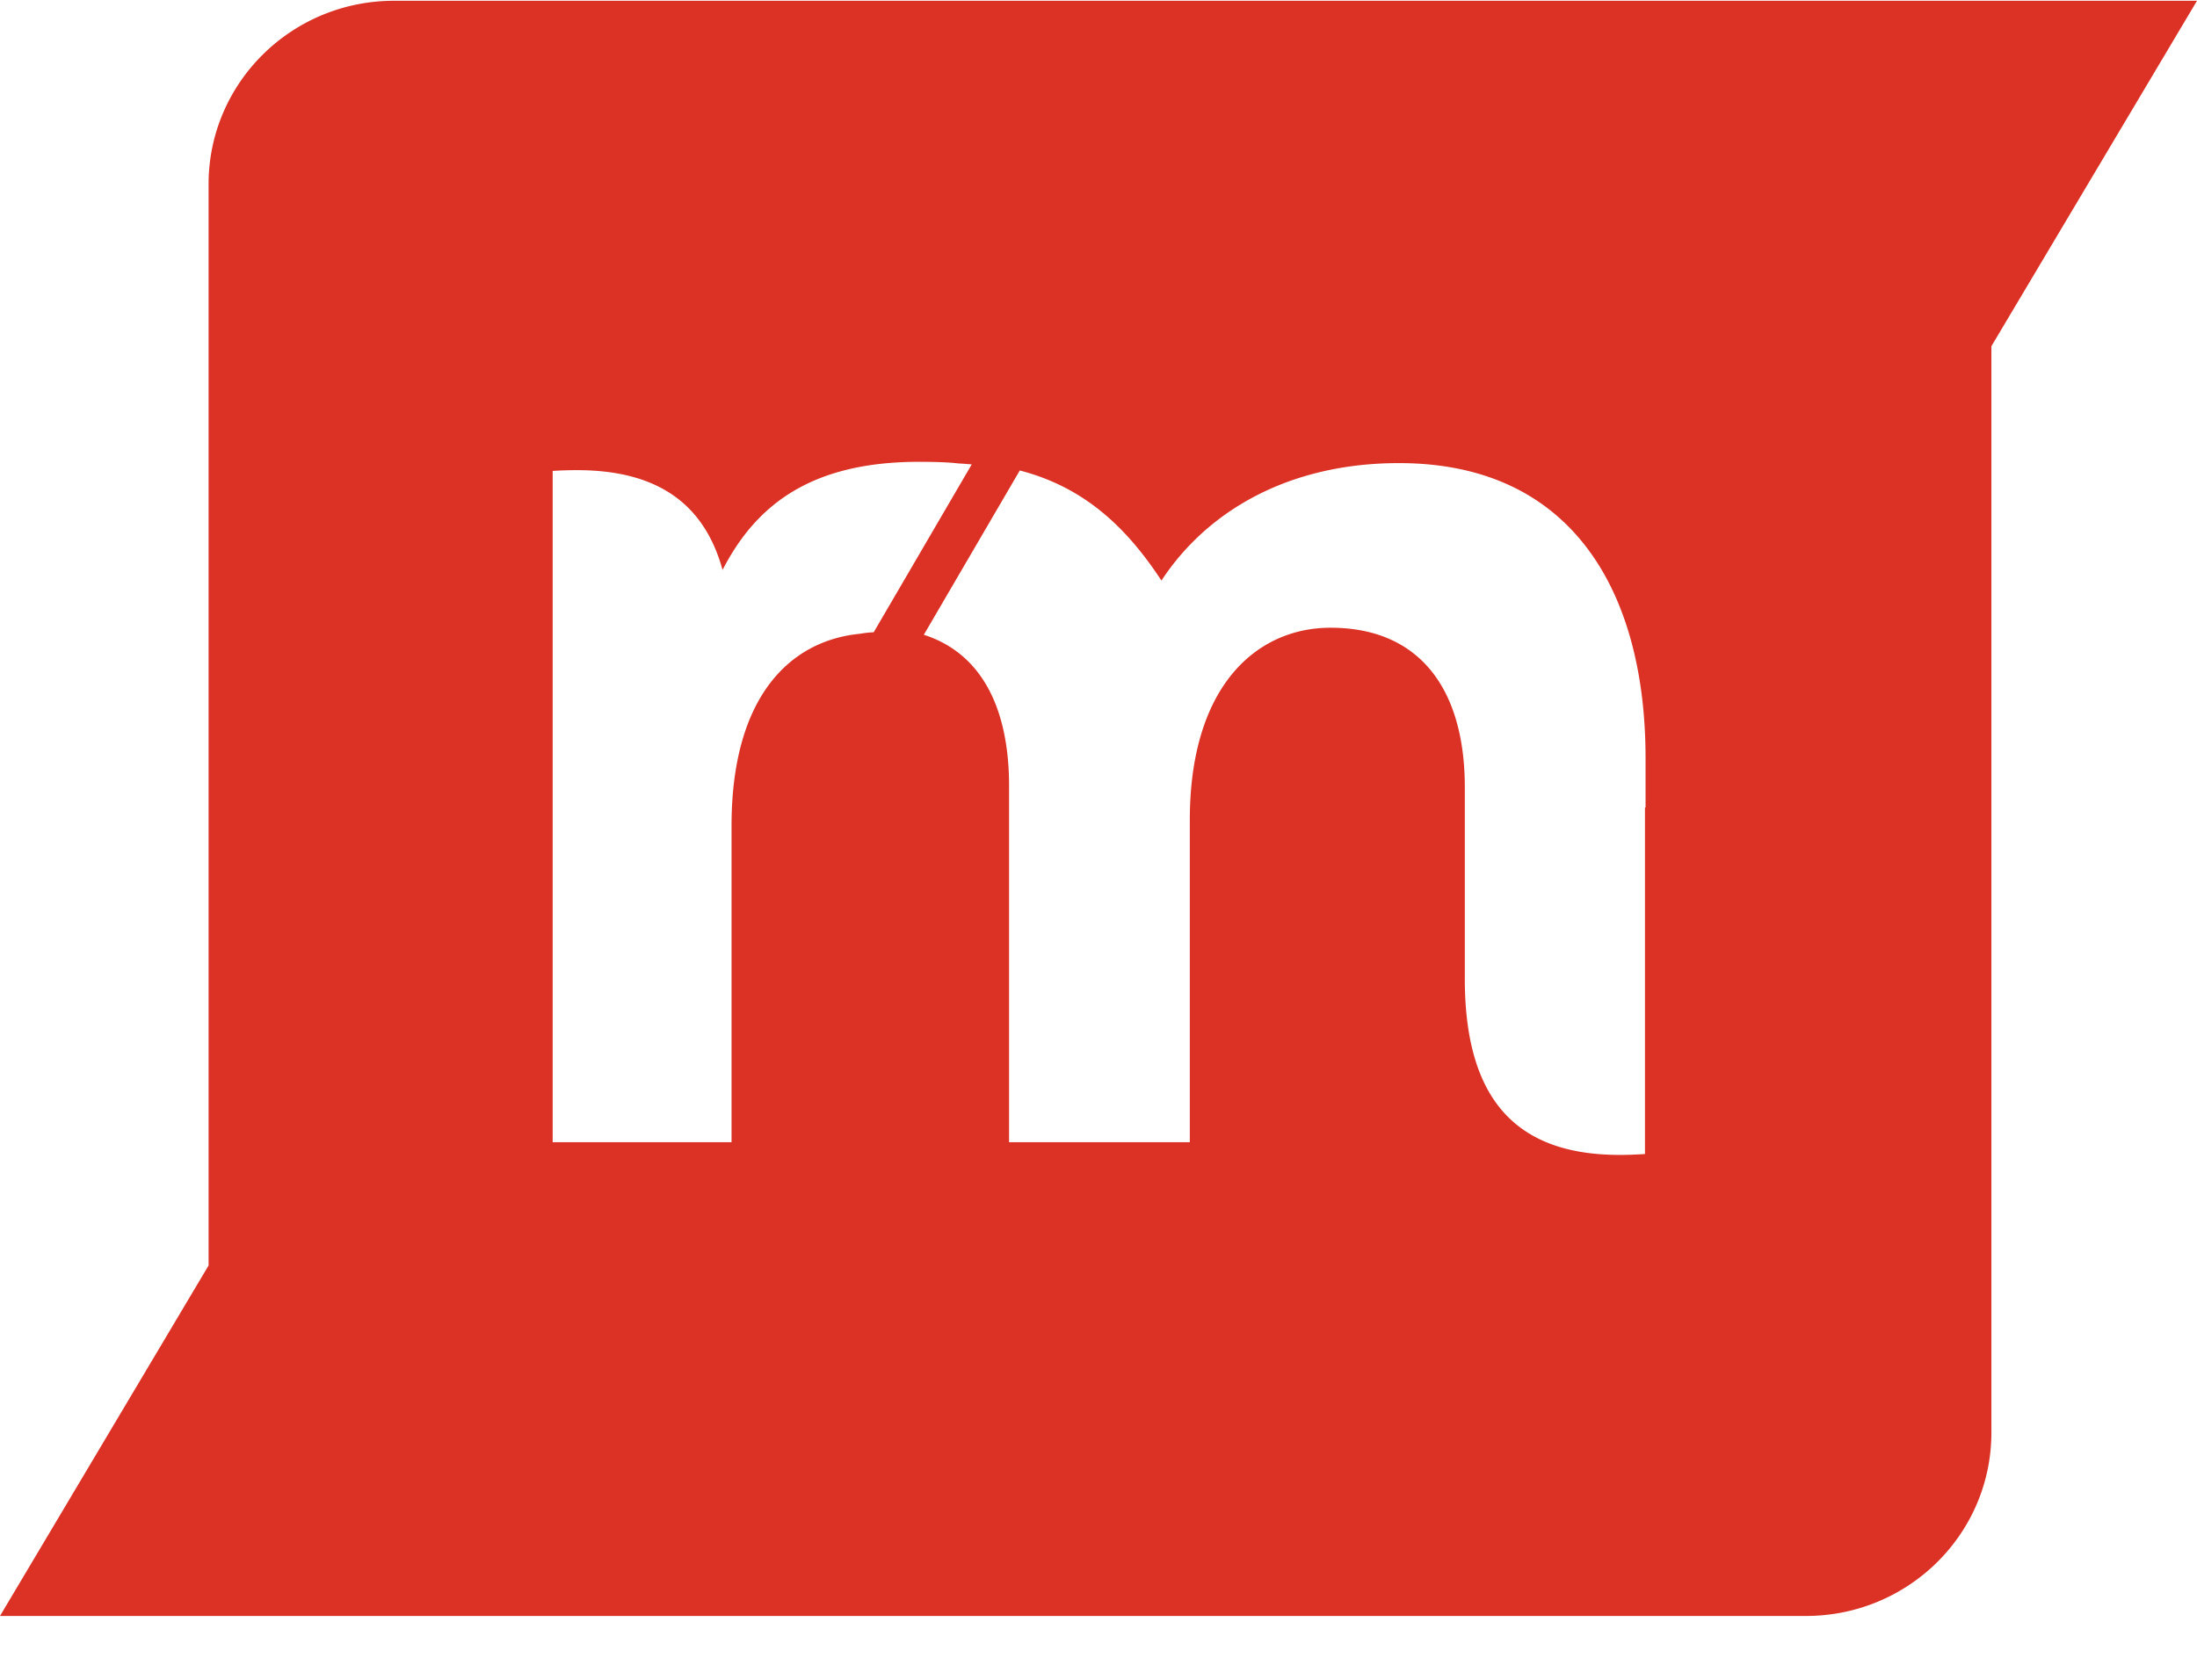 <svg xmlns="http://www.w3.org/2000/svg" xmlns:xlink="http://www.w3.org/1999/xlink" width="34" height="26" viewBox="0 0 34 26">
    <defs>
        <path id="a" d="M0 .31h38.596v28.368H0z"/>
    </defs>
    <g fill="none" fill-rule="evenodd" transform="translate(-2 -1.988)">
        <mask id="b" fill="#fff">
            <use xlink:href="#a"/>
        </mask>
        <path fill="#DC3226" d="M27.466 14.486h-.009v5.364c-.13.009-.262.014-.391.014-1.538 0-2.397-.79-2.397-2.726v-2.964c0-1.521-.7-2.47-2.078-2.47-1.139 0-2.178.895-2.178 2.978v4.985h-2.797v-5.513c0-1.206-.426-2.054-1.319-2.341l1.485-2.543.003.001c1.037.27 1.677.925 2.189 1.703.7-1.067 1.958-1.818 3.676-1.818 2.697 0 3.816 2.015 3.816 4.564v.766zm-12.16-2.688c-1.07.105-1.985.96-1.985 2.975v4.894h-2.768V9.277c.124-.008.25-.012.376-.012 1.186 0 1.957.47 2.253 1.544.495-.958 1.314-1.673 3.038-1.673.274 0 .469.008.612.025 0 0 .081.004.206.015l-1.517 2.598a1.68 1.68 0 0 0-.215.024zM32.818 2H8.098c-1.585 0-2.87 1.27-2.87 2.838v16.737L2 27h27.948c1.586 0 2.87-1.27 2.87-2.838V7.347L36 2h-3.182z" mask="url(#b)"/>
    </g>
</svg>
